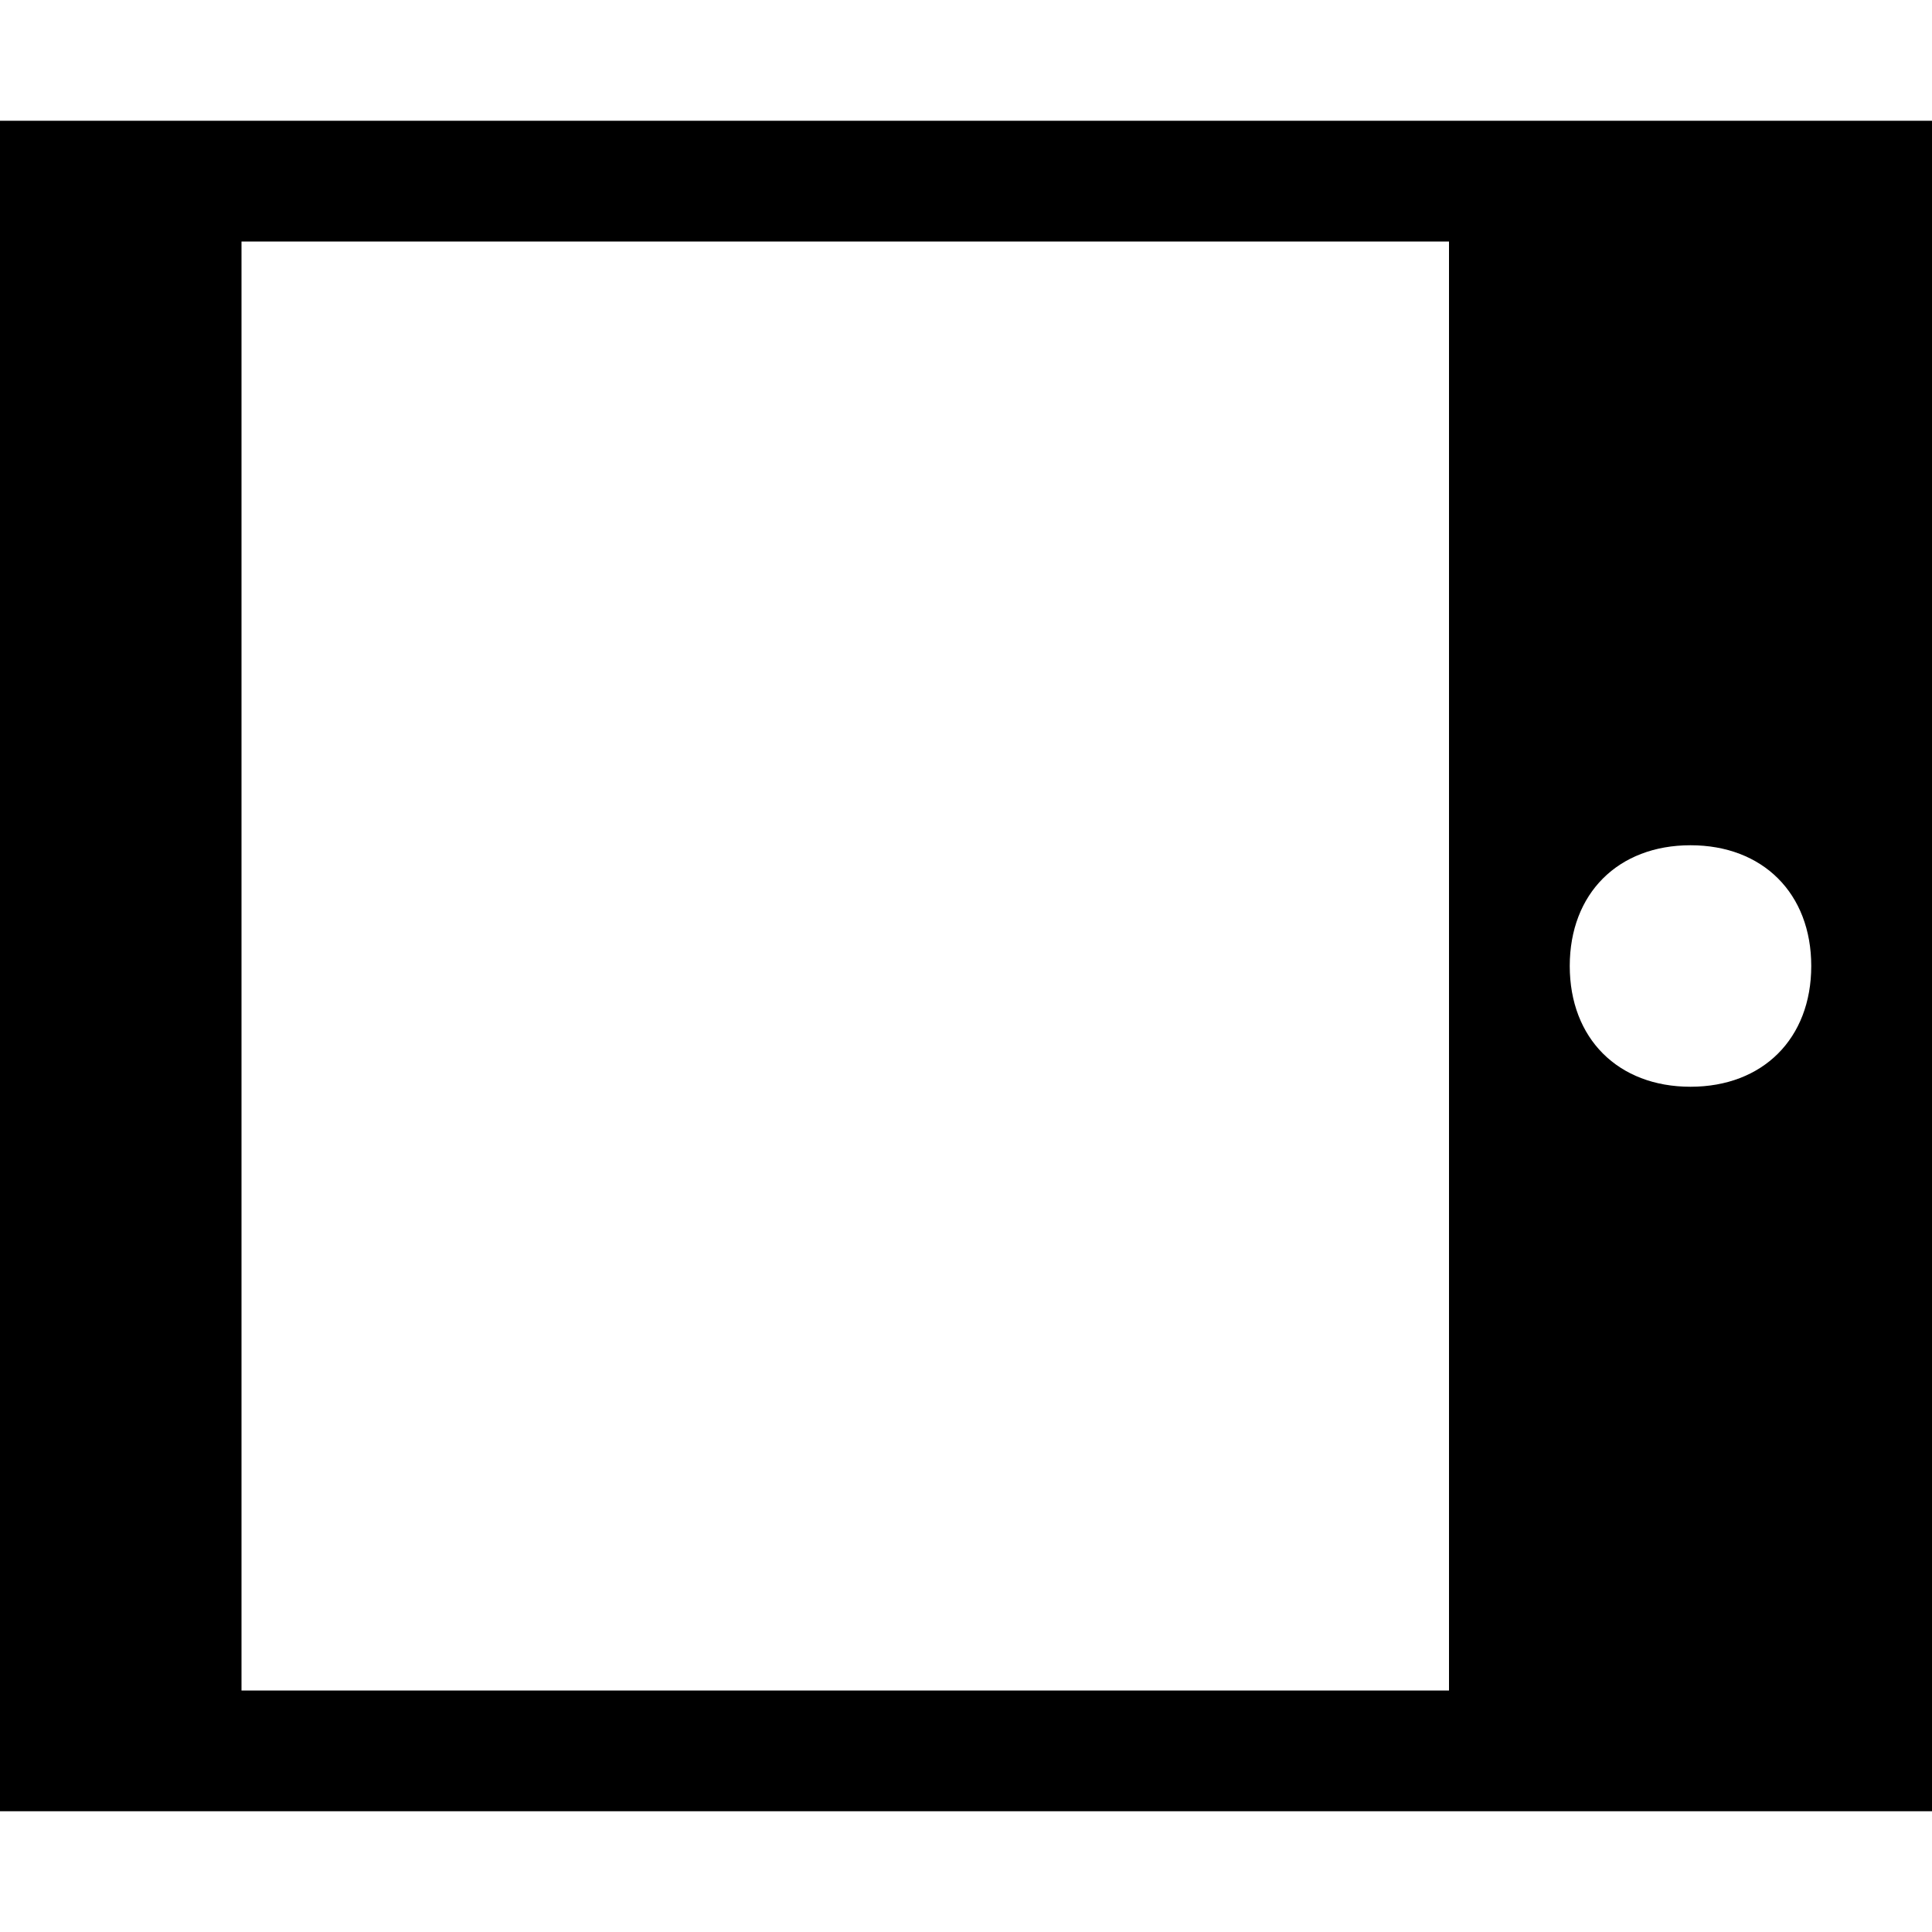 <?xml version="1.0" encoding="utf-8"?>
<!-- Generator: Adobe Illustrator 23.0.0, SVG Export Plug-In . SVG Version: 6.00 Build 0)  -->
<svg version="1.1" id="Layer_1" xmlns="http://www.w3.org/2000/svg" xmlns:xlink="http://www.w3.org/1999/xlink" x="0px" y="0px"
	 viewBox="0 0 16 16" style="enable-background:new 0 0 16 16;" xml:space="preserve">
<path d="M0,15h16V1H0V15z M15,8c0,0.6-0.4,1-1,1s-1-0.4-1-1s0.4-1,1-1S15,7.4,15,8z M12,2v12H2V2H12z"/>
</svg>
